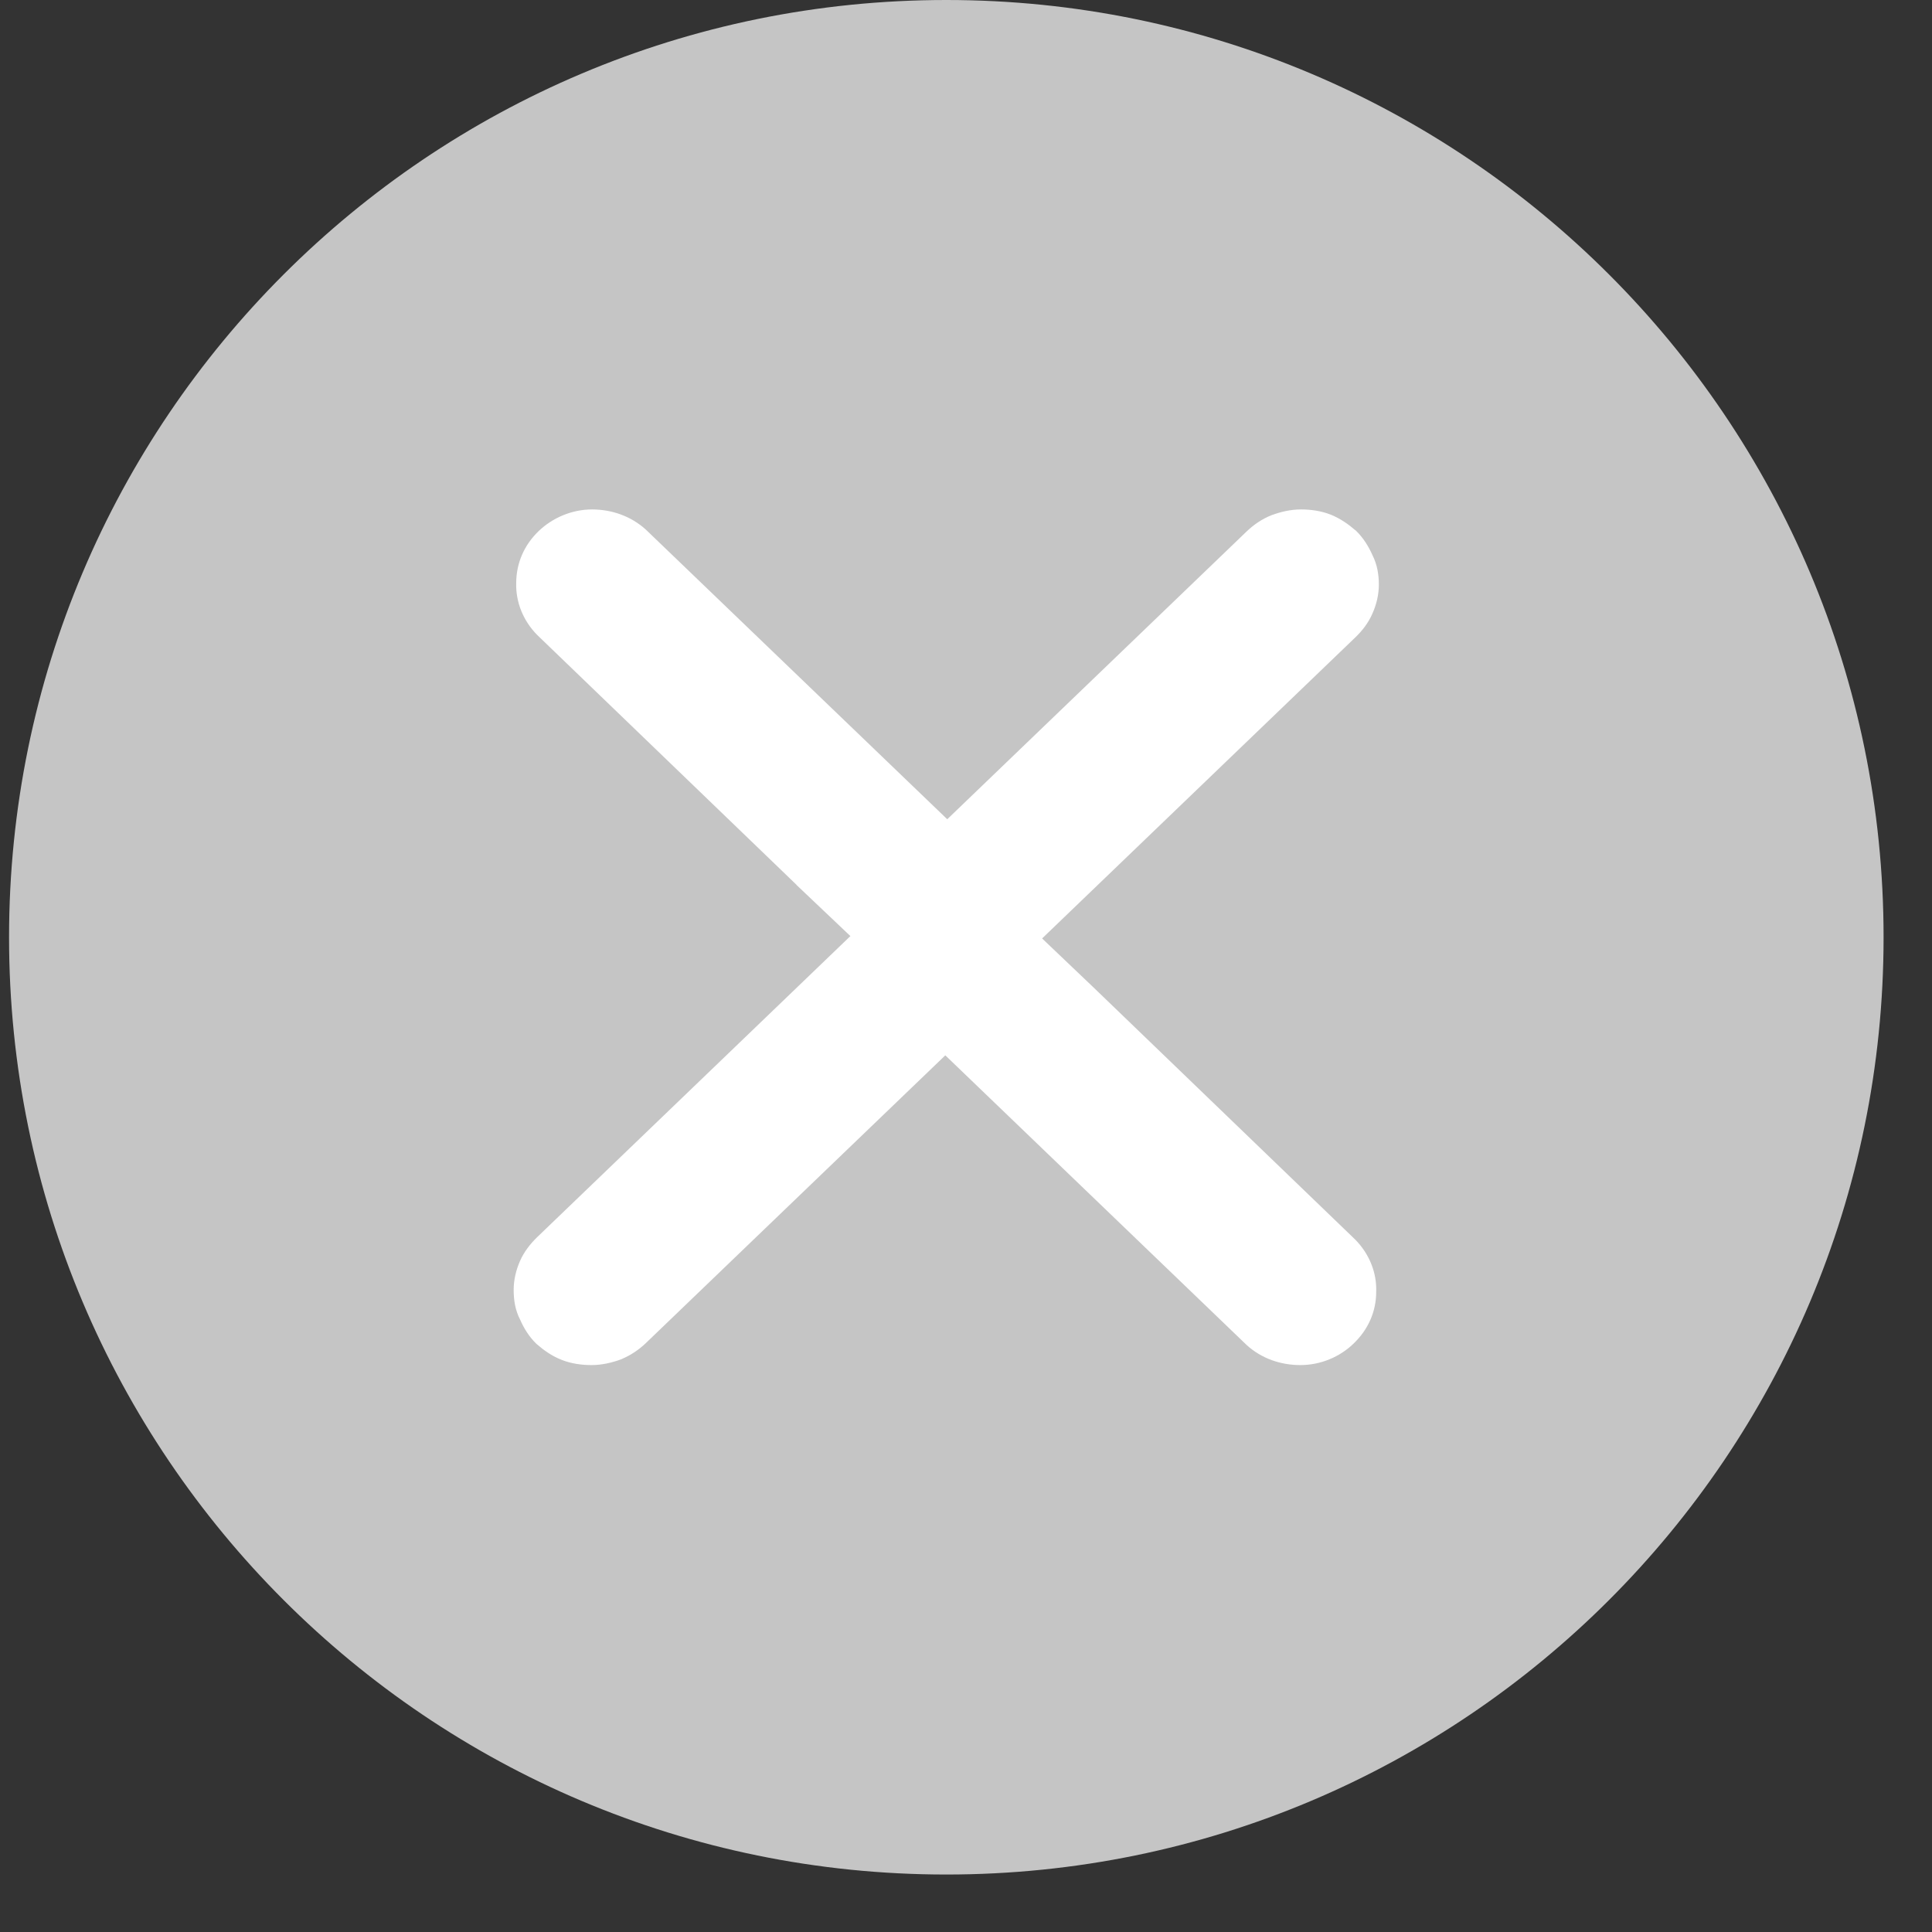<svg width="16" height="16" viewBox="0 0 16 16" fill="none" xmlns="http://www.w3.org/2000/svg">
<rect x="0" y="0" width="16" height="16" fill="#333333" stroke="none"/>
<path fill-rule="evenodd" clip-rule="evenodd" d="M0.075 7.762C0.075 12.049 3.55 15.524 7.837 15.524C12.124 15.524 15.599 12.049 15.599 7.762C15.599 3.475 12.124 0 7.837 0C3.55 0 0.075 3.475 0.075 7.762Z" fill="#C5C5C5"/>
<path d="M11.187 10.3L11.187 10.3L11.186 10.299L9.026 8.218L9.026 8.218L8.558 7.772L11.186 5.246C11.244 5.191 11.291 5.129 11.321 5.059C11.351 4.991 11.369 4.917 11.369 4.842C11.369 4.765 11.357 4.69 11.321 4.619C11.292 4.553 11.251 4.486 11.197 4.433L11.197 4.433L11.195 4.432C11.139 4.383 11.075 4.338 11.003 4.309C10.931 4.28 10.849 4.269 10.775 4.269C10.697 4.269 10.621 4.286 10.547 4.314L10.547 4.314L10.546 4.314C10.474 4.343 10.41 4.388 10.357 4.439L7.309 7.369C7.255 7.421 7.214 7.483 7.184 7.551L7.184 7.551L7.184 7.552C7.155 7.624 7.137 7.697 7.137 7.773C7.137 7.848 7.155 7.922 7.184 7.989C7.214 8.057 7.255 8.119 7.309 8.171L10.357 11.101L10.357 11.101L10.358 11.102C10.471 11.205 10.618 11.255 10.769 11.255C10.923 11.255 11.07 11.193 11.175 11.091C11.287 10.984 11.347 10.847 11.347 10.699C11.353 10.55 11.293 10.407 11.187 10.3Z" fill="white" stroke="white" stroke-width="0.1"/>
<path d="M4.485 5.224L4.485 5.224L4.486 5.225L6.646 7.306L6.646 7.307L7.115 7.752L4.486 10.279C4.429 10.334 4.381 10.396 4.351 10.466C4.322 10.533 4.304 10.607 4.304 10.682C4.304 10.759 4.315 10.835 4.352 10.906C4.38 10.971 4.421 11.039 4.475 11.091L4.475 11.091L4.477 11.093C4.533 11.142 4.597 11.187 4.669 11.215C4.741 11.244 4.823 11.255 4.898 11.255C4.975 11.255 5.051 11.238 5.125 11.211L5.125 11.211L5.126 11.21C5.198 11.181 5.263 11.136 5.315 11.086L8.364 8.156C8.417 8.104 8.459 8.041 8.488 7.974L8.488 7.974L8.489 7.972C8.517 7.901 8.535 7.827 8.535 7.752C8.535 7.677 8.517 7.603 8.488 7.535C8.459 7.468 8.417 7.405 8.364 7.353L5.315 4.423L5.315 4.423L5.314 4.422C5.201 4.32 5.054 4.269 4.903 4.269C4.75 4.269 4.603 4.332 4.497 4.433C4.385 4.54 4.326 4.677 4.325 4.826C4.32 4.975 4.379 5.117 4.485 5.224Z" fill="white" stroke="white" stroke-width="0.1"/>
</svg>
